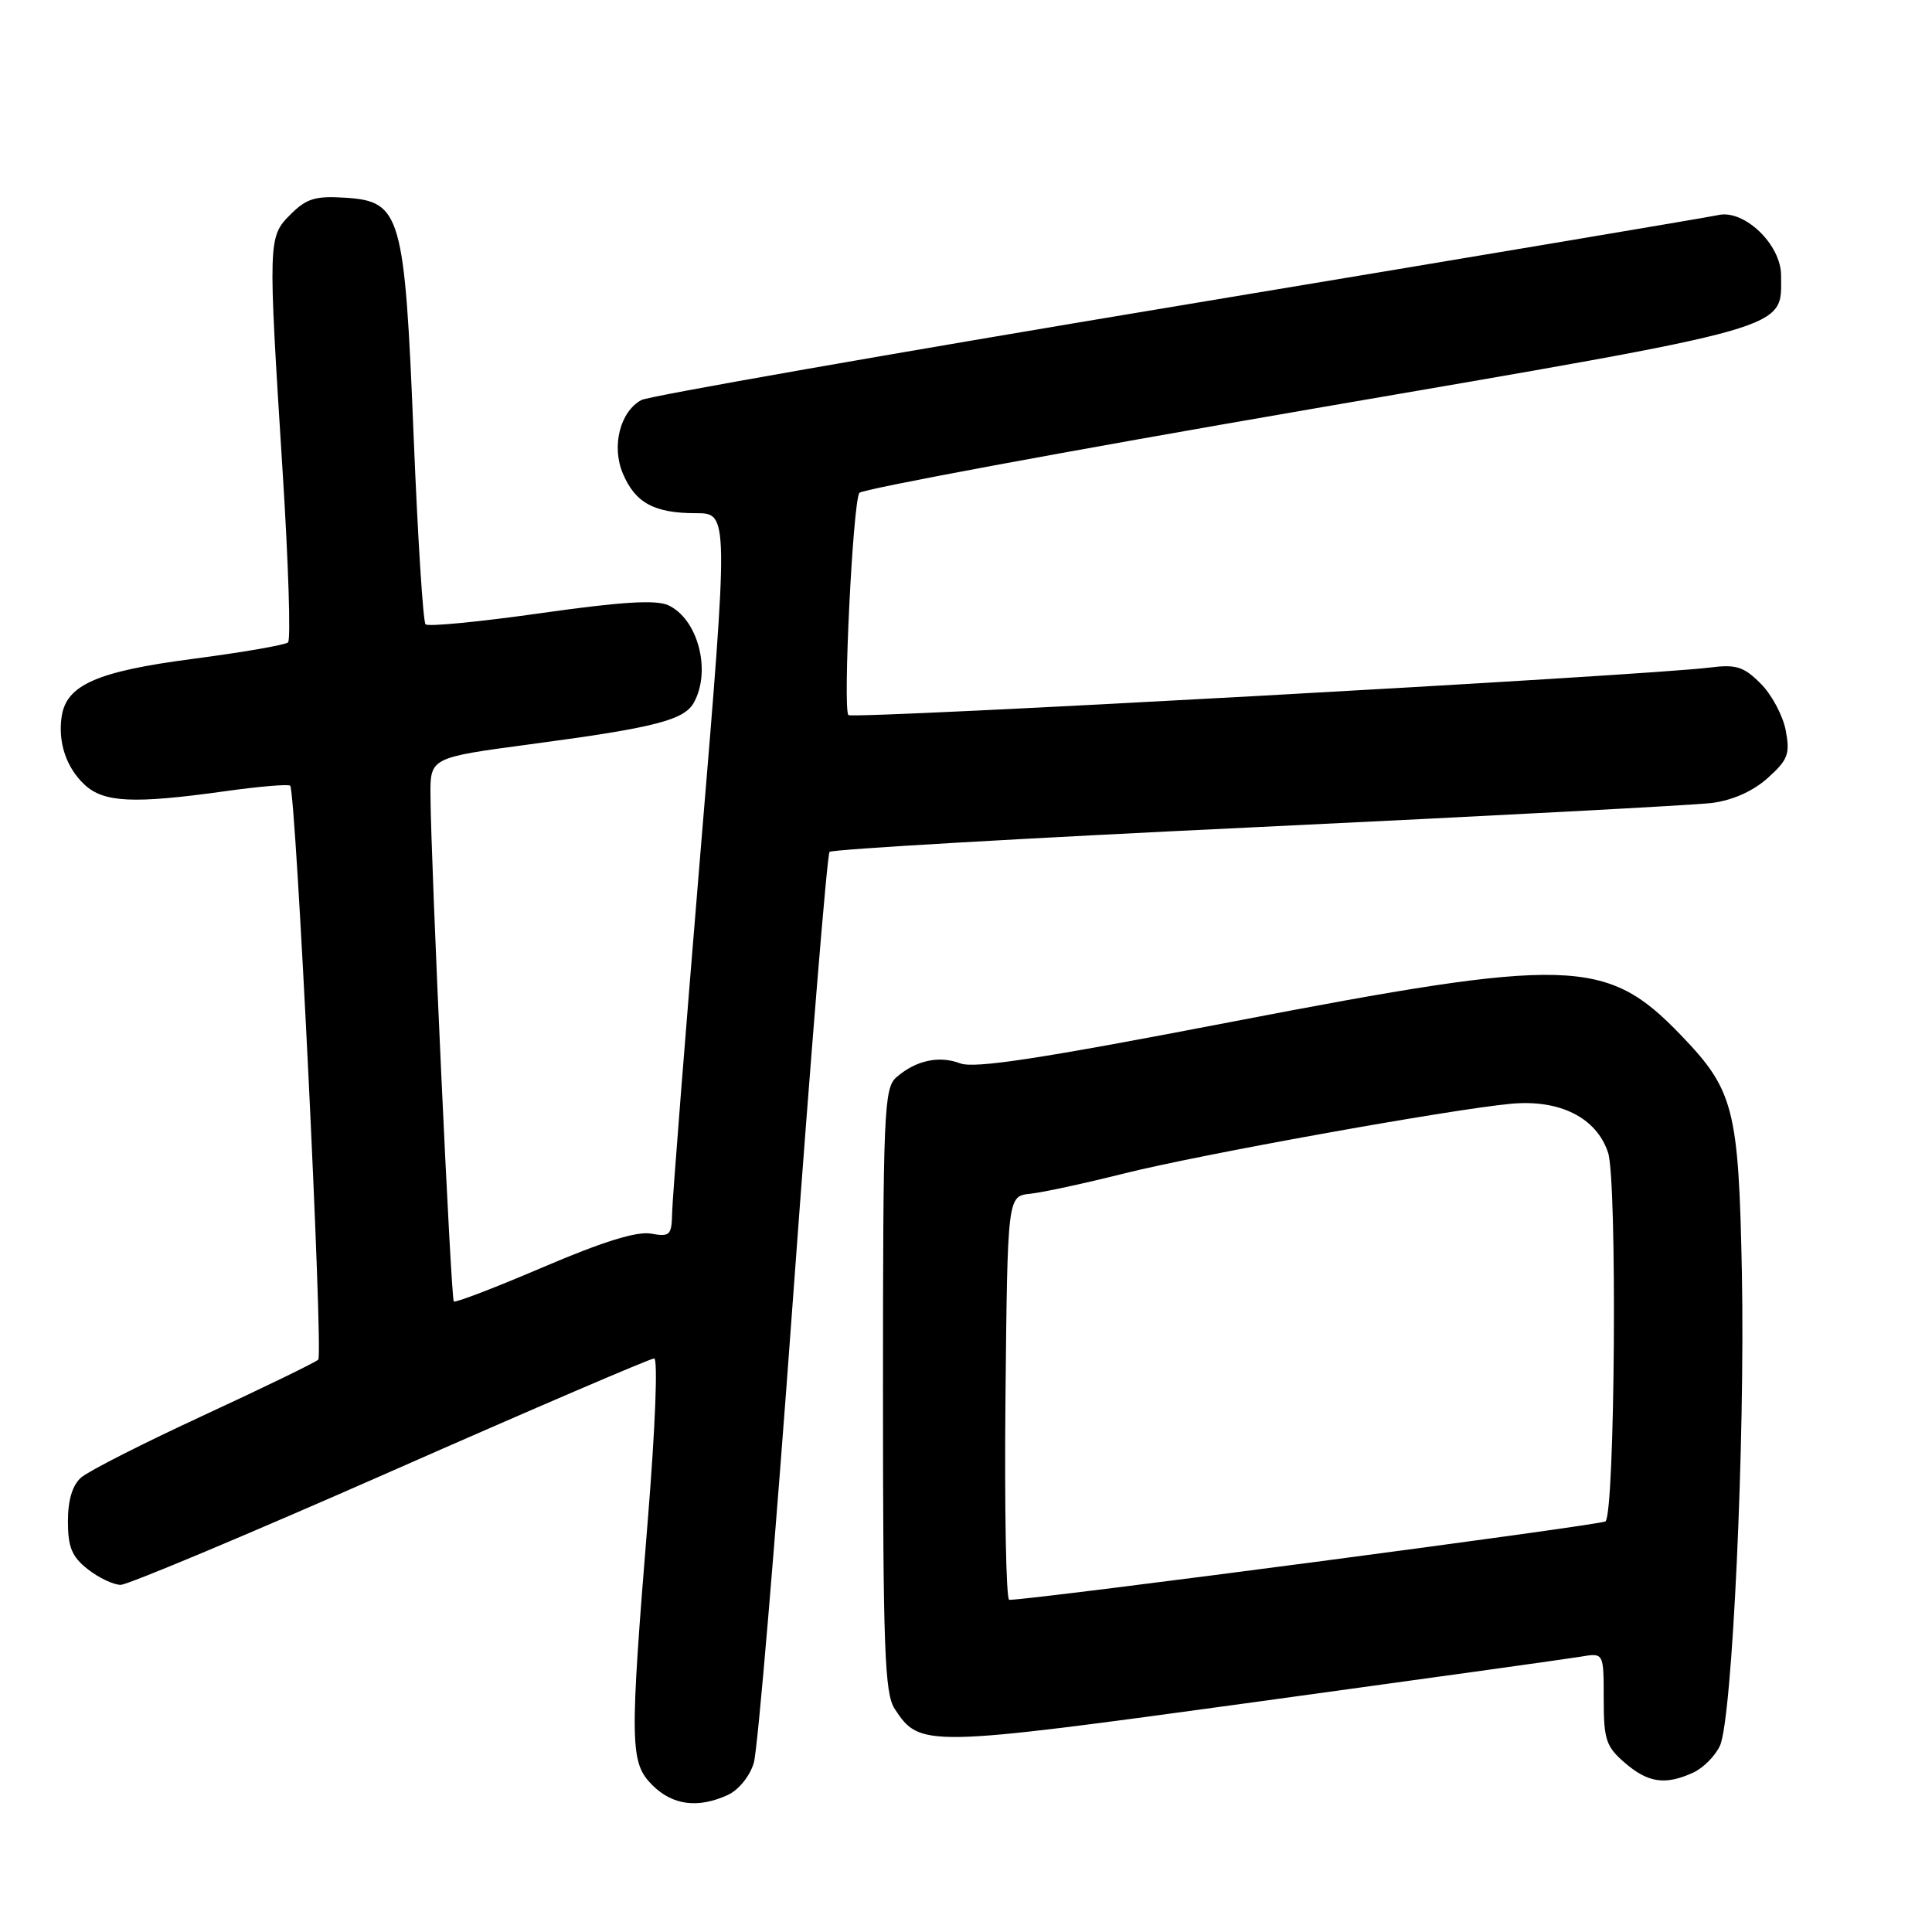<?xml version="1.0" encoding="UTF-8" standalone="no"?>
<!DOCTYPE svg PUBLIC "-//W3C//DTD SVG 1.1//EN" "http://www.w3.org/Graphics/SVG/1.1/DTD/svg11.dtd" >
<svg xmlns="http://www.w3.org/2000/svg" xmlns:xlink="http://www.w3.org/1999/xlink" version="1.1" viewBox="0 0 256 256">
 <g >
 <path fill="currentColor"
d=" M 96.42 237.85 C 97.86 237.20 99.35 235.37 99.88 233.60 C 100.40 231.90 102.74 204.18 105.08 172.00 C 107.43 139.82 109.60 113.22 109.92 112.88 C 110.24 112.54 135.70 111.06 166.50 109.60 C 197.30 108.13 224.44 106.69 226.81 106.40 C 229.56 106.05 232.25 104.86 234.21 103.11 C 236.92 100.68 237.21 99.92 236.62 96.79 C 236.25 94.83 234.76 92.03 233.30 90.58 C 231.06 88.33 230.04 88.01 226.58 88.45 C 218.09 89.53 113.00 95.33 112.42 94.75 C 111.66 93.99 113.01 66.56 113.87 65.31 C 114.22 64.81 141.05 59.83 173.50 54.24 C 238.34 43.09 236.00 43.76 236.00 36.48 C 236.00 32.40 231.11 27.71 227.67 28.50 C 226.48 28.77 194.29 34.18 156.14 40.52 C 118.00 46.86 85.98 52.48 85.00 53.00 C 82.17 54.52 81.00 59.11 82.53 62.74 C 84.17 66.63 86.68 68.00 92.21 68.00 C 96.56 68.00 96.56 68.00 92.83 112.75 C 90.79 137.36 89.09 158.95 89.06 160.72 C 89.00 163.69 88.77 163.91 86.25 163.46 C 84.37 163.13 79.86 164.53 72.00 167.89 C 65.67 170.60 60.33 172.65 60.13 172.45 C 59.75 172.08 57.11 114.80 57.04 105.44 C 57.00 100.39 57.00 100.39 70.25 98.62 C 86.86 96.41 90.71 95.42 91.98 93.03 C 94.27 88.76 92.44 81.98 88.53 80.19 C 86.89 79.45 82.27 79.74 71.64 81.25 C 63.58 82.39 56.73 83.06 56.39 82.73 C 56.06 82.40 55.35 71.18 54.81 57.81 C 53.62 28.37 53.13 26.67 45.76 26.20 C 41.80 25.94 40.61 26.30 38.51 28.40 C 35.51 31.40 35.50 31.65 37.45 62.50 C 38.22 74.60 38.54 84.78 38.17 85.12 C 37.80 85.46 32.14 86.44 25.58 87.30 C 12.86 88.96 8.79 90.75 8.17 94.95 C 7.66 98.37 8.79 101.72 11.20 103.97 C 13.75 106.35 17.70 106.53 29.76 104.85 C 34.31 104.21 38.22 103.88 38.45 104.11 C 39.21 104.87 42.86 179.48 42.17 180.16 C 41.80 180.52 34.98 183.84 27.00 187.53 C 19.02 191.22 11.71 194.93 10.75 195.78 C 9.60 196.79 9.00 198.76 9.00 201.58 C 9.00 205.01 9.52 206.27 11.63 207.93 C 13.08 209.07 15.04 210.00 15.99 210.00 C 16.93 210.00 33.02 203.25 51.74 195.00 C 70.45 186.75 86.18 180.00 86.68 180.00 C 87.19 180.00 86.83 189.18 85.85 201.25 C 83.41 231.26 83.45 233.54 86.45 236.55 C 89.12 239.21 92.48 239.65 96.42 237.85 Z  M 224.34 234.89 C 225.68 234.28 227.28 232.67 227.90 231.32 C 229.54 227.73 231.24 190.94 230.81 168.70 C 230.38 146.87 229.76 144.46 222.70 137.13 C 212.85 126.90 208.05 126.76 163.08 135.42 C 137.86 140.28 129.12 141.62 127.23 140.90 C 124.41 139.83 121.33 140.51 118.75 142.77 C 117.14 144.19 117.00 147.46 117.00 184.19 C 117.00 218.51 117.22 224.40 118.55 226.43 C 121.90 231.55 122.53 231.53 166.08 225.56 C 188.31 222.51 207.85 219.79 209.50 219.51 C 212.50 219.00 212.50 219.00 212.50 225.09 C 212.50 230.52 212.80 231.43 215.31 233.59 C 218.39 236.24 220.66 236.57 224.34 234.89 Z  M 133.23 185.25 C 133.50 158.50 133.50 158.50 136.50 158.18 C 138.15 158.01 143.78 156.79 149.00 155.48 C 158.88 153.00 192.05 147.02 200.16 146.26 C 206.67 145.64 211.55 148.09 213.08 152.74 C 214.30 156.45 214.00 200.33 212.74 201.59 C 212.26 202.07 137.29 211.94 133.73 211.99 C 133.31 212.00 133.09 199.96 133.23 185.25 Z "/>
</g>
</svg>